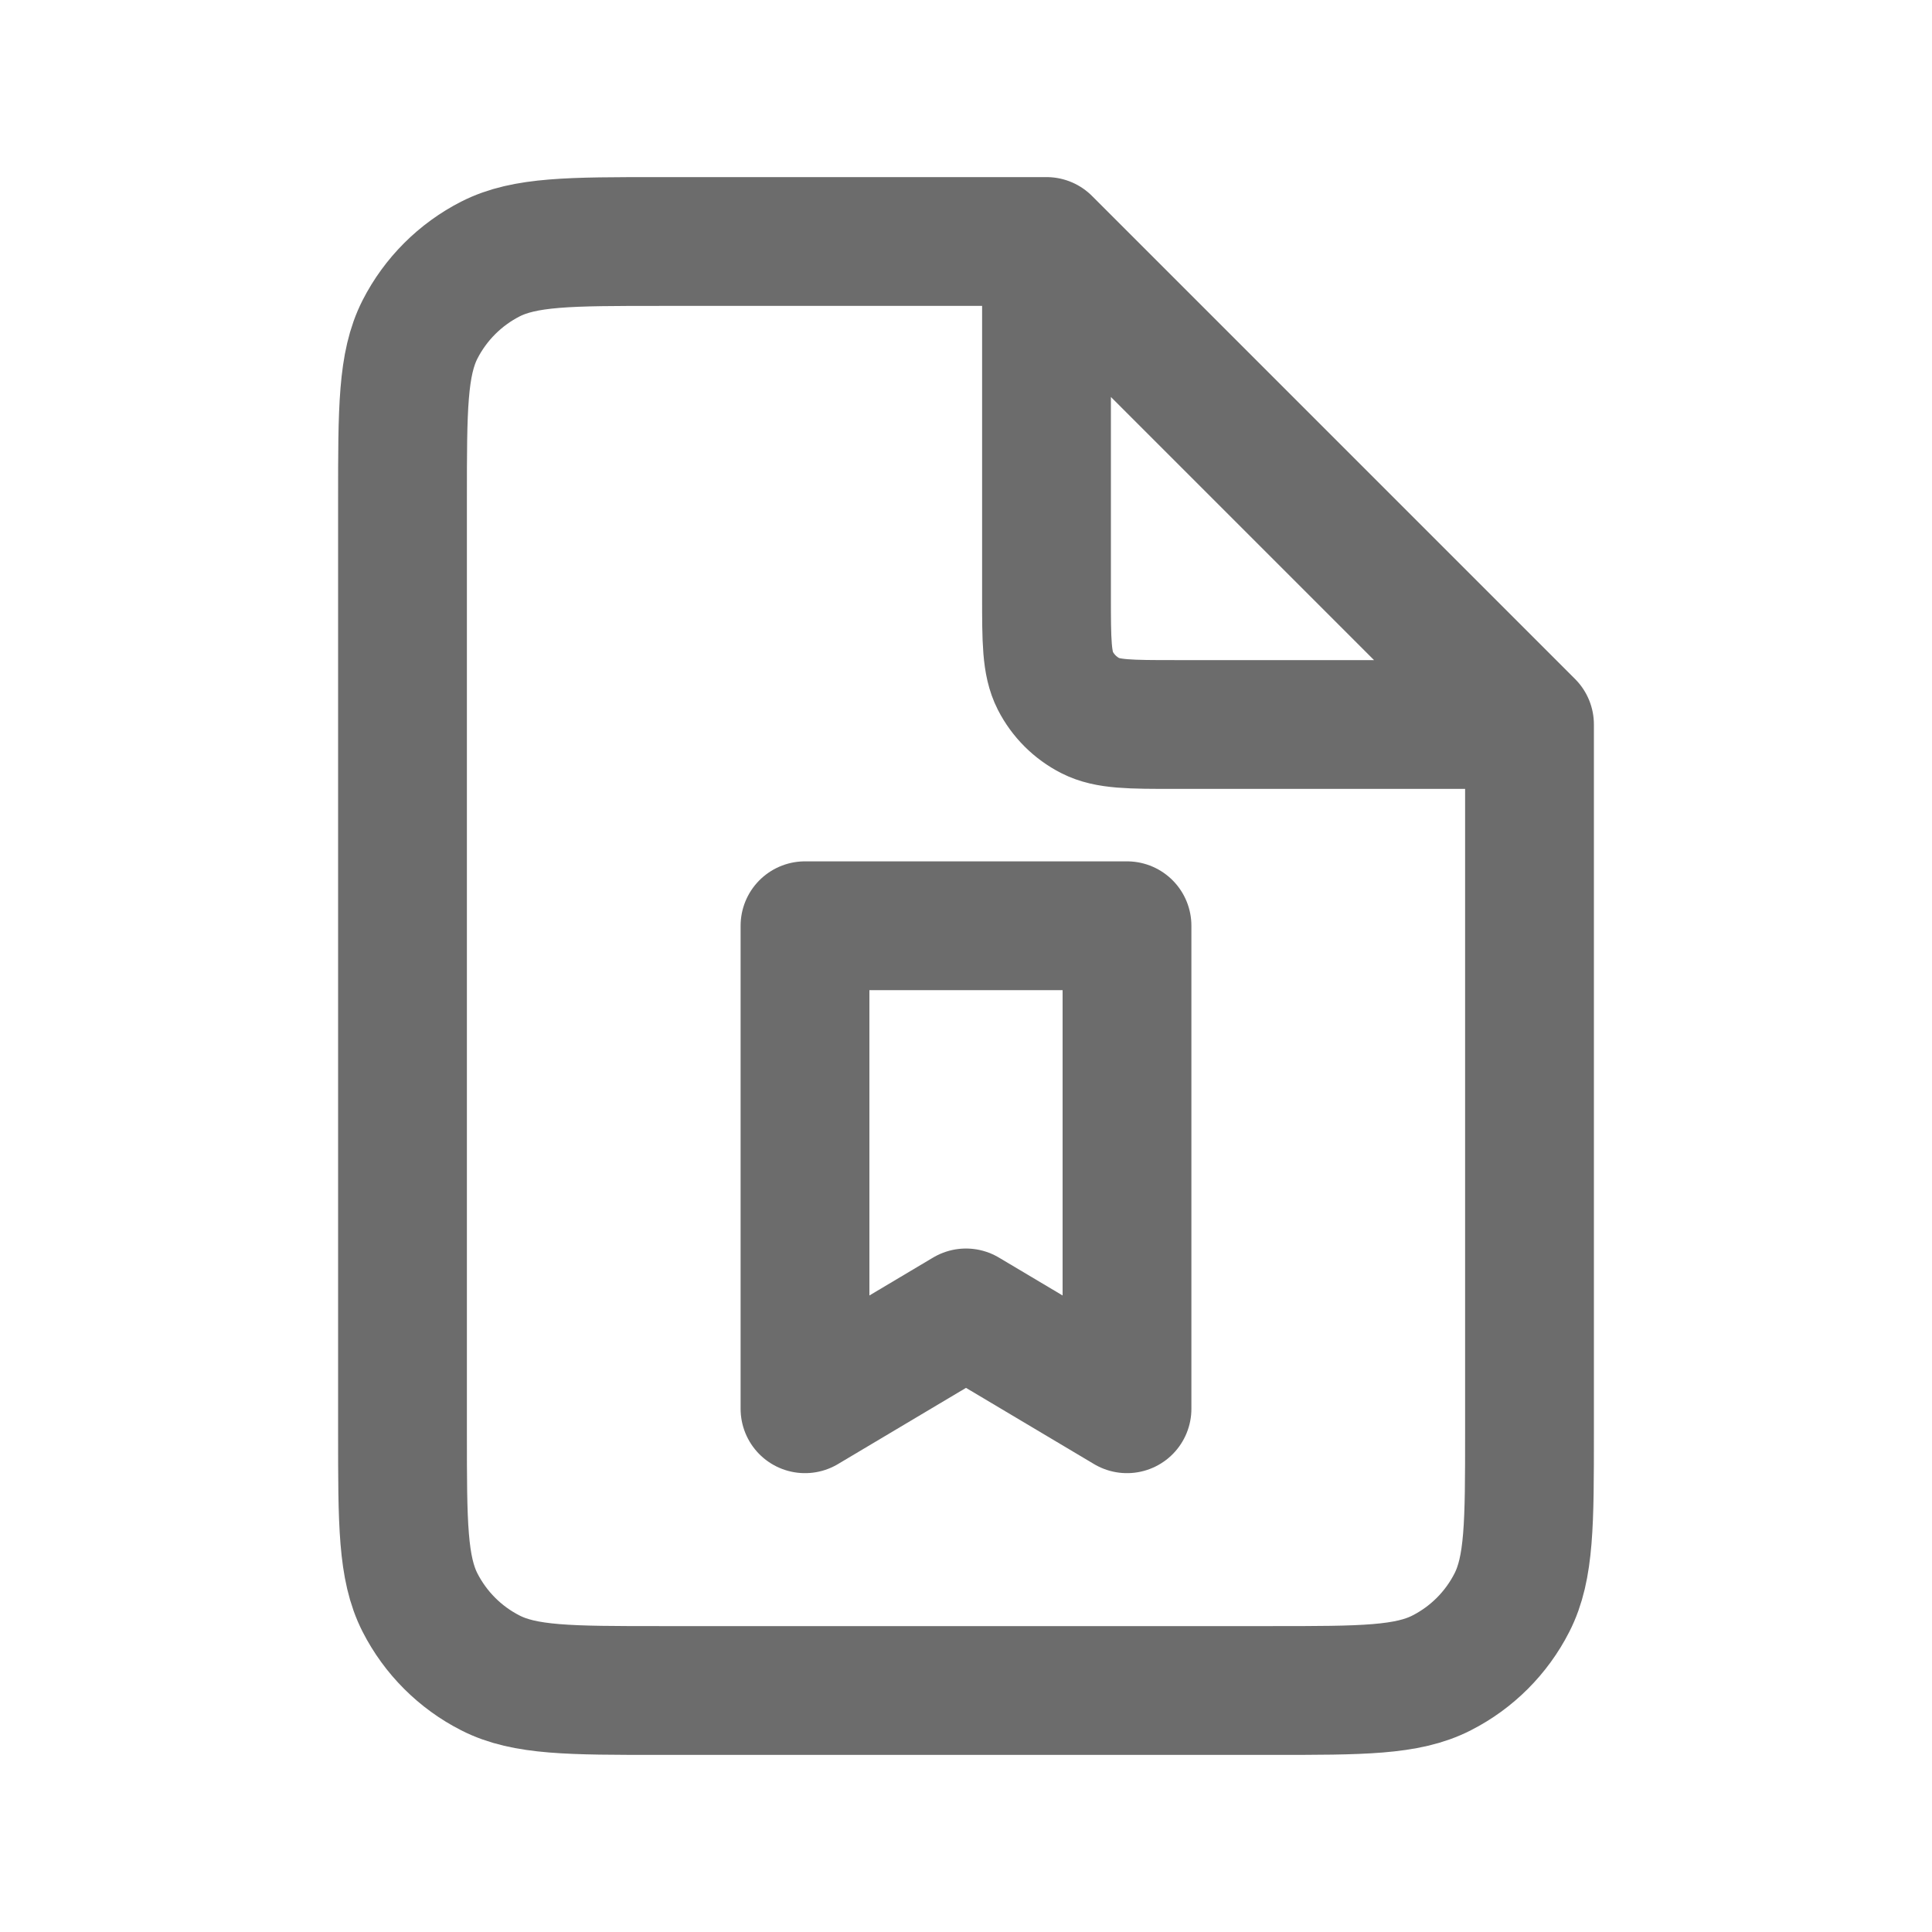 <svg width="30" height="30" viewBox="0 0 30 30" fill="none" xmlns="http://www.w3.org/2000/svg">
<path d="M16.25 3.75H10.25C8.85 3.75 8.15 3.75 7.615 4.022C7.145 4.262 6.762 4.645 6.522 5.115C6.25 5.65 6.25 6.35 6.25 7.75V22.25C6.25 23.65 6.25 24.35 6.522 24.885C6.762 25.355 7.145 25.738 7.615 25.977C8.15 26.25 8.85 26.25 10.25 26.25H19.75C21.15 26.25 21.85 26.25 22.385 25.977C22.855 25.738 23.238 25.355 23.477 24.885C23.75 24.35 23.75 23.65 23.75 22.25V11.25M16.25 3.75L23.75 11.25M16.25 3.75V9.25C16.25 9.95 16.25 10.3 16.386 10.568C16.506 10.803 16.697 10.994 16.933 11.114C17.2 11.25 17.55 11.25 18.25 11.25H23.75M12.5 14.375H17.5V21.875L15 20.387L12.5 21.875V14.375Z" stroke="#6C6C6C" stroke-width="2" stroke-linecap="round" stroke-linejoin="round"/>
</svg>
